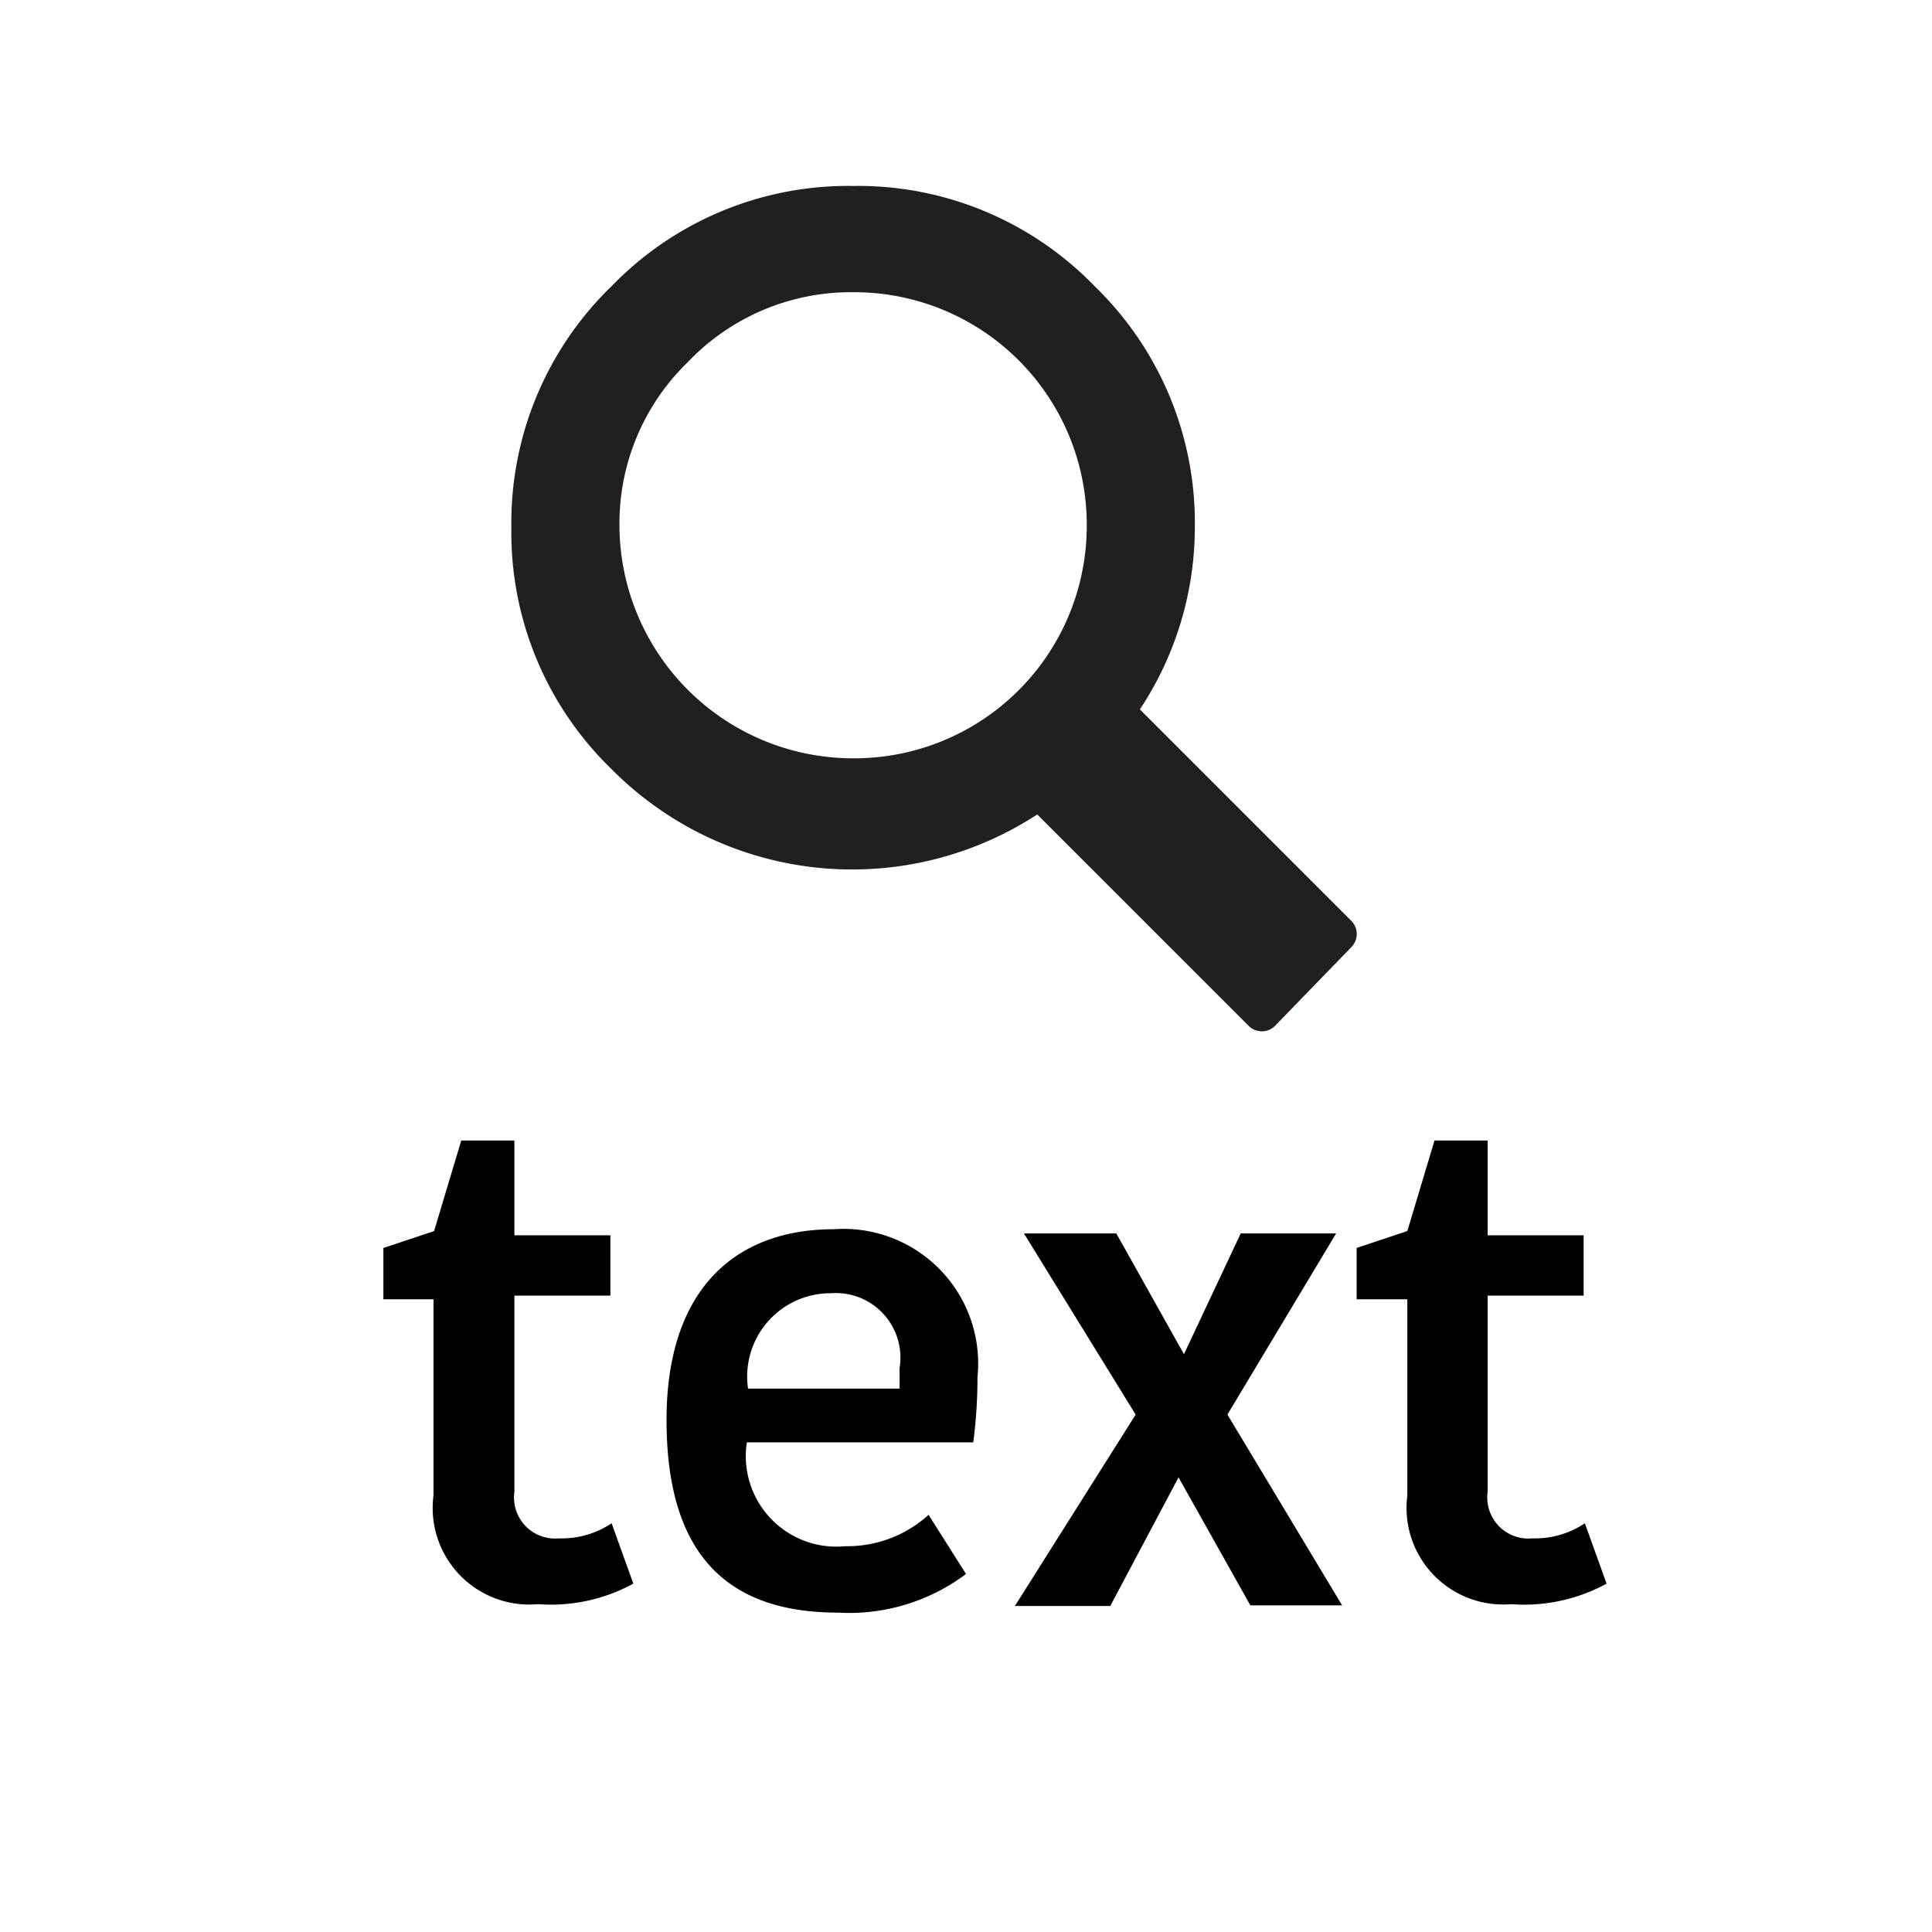 <svg id="Layer_1" data-name="Layer 1" xmlns="http://www.w3.org/2000/svg" viewBox="0 0 32 32"><defs><style>.cls-1{fill:#231f20;}</style></defs><title>keywords</title><path class="cls-1" d="M18.88,11.75l3.51,3.51a0.31,0.31,0,0,1,0,.42L21.11,17a0.31,0.31,0,0,1-.42,0l-3.51-3.51a5.61,5.61,0,0,1-7.05-.75,5.45,5.45,0,0,1-1.66-4,5.45,5.45,0,0,1,1.66-4,5.45,5.45,0,0,1,4-1.66,5.45,5.45,0,0,1,4,1.66,5.45,5.45,0,0,1,1.66,4A5.46,5.46,0,0,1,18.88,11.75ZM11.39,6A3.72,3.72,0,0,0,10.26,8.7a3.87,3.87,0,0,0,3.87,3.86A3.85,3.85,0,0,0,18,8.7a3.85,3.85,0,0,0-3.86-3.86A3.73,3.73,0,0,0,11.39,6Z"/><path d="M7.18,24.77V21.52H6.35V20.67l0.84-.28,0.45-1.5H8.52v1.57h1.59v1H8.52v3.25a0.68,0.68,0,0,0,.74.77,1.48,1.48,0,0,0,.87-0.25l0.36,1a2.85,2.85,0,0,1-1.58.34A1.6,1.6,0,0,1,7.18,24.77Z"/><path d="M16,26.07a3.22,3.22,0,0,1-2.12.64c-1.87,0-2.84-1-2.84-3.19s1.16-3.16,2.77-3.16a2.23,2.23,0,0,1,2.38,2.45,8.13,8.13,0,0,1-.07,1.08H12.37A1.5,1.5,0,0,0,14,25.61a2,2,0,0,0,1.38-.52ZM12.39,23H14.9V22.66a1.07,1.07,0,0,0-1.14-1.24A1.38,1.38,0,0,0,12.39,23Z"/><path d="M19.52,24.47h0L18.39,26.6H16.81l2-3.17-1.85-3h1.53l1.12,2h0l0.94-2h1.58l-1.8,3,1.9,3.16H20.71Z"/><path d="M23.31,24.77V21.52H22.47V20.67l0.84-.28,0.45-1.5h0.88v1.57h1.59v1H24.64v3.25a0.68,0.68,0,0,0,.74.77,1.48,1.48,0,0,0,.87-0.25l0.36,1a2.85,2.85,0,0,1-1.58.34A1.6,1.6,0,0,1,23.31,24.77Z"/></svg>